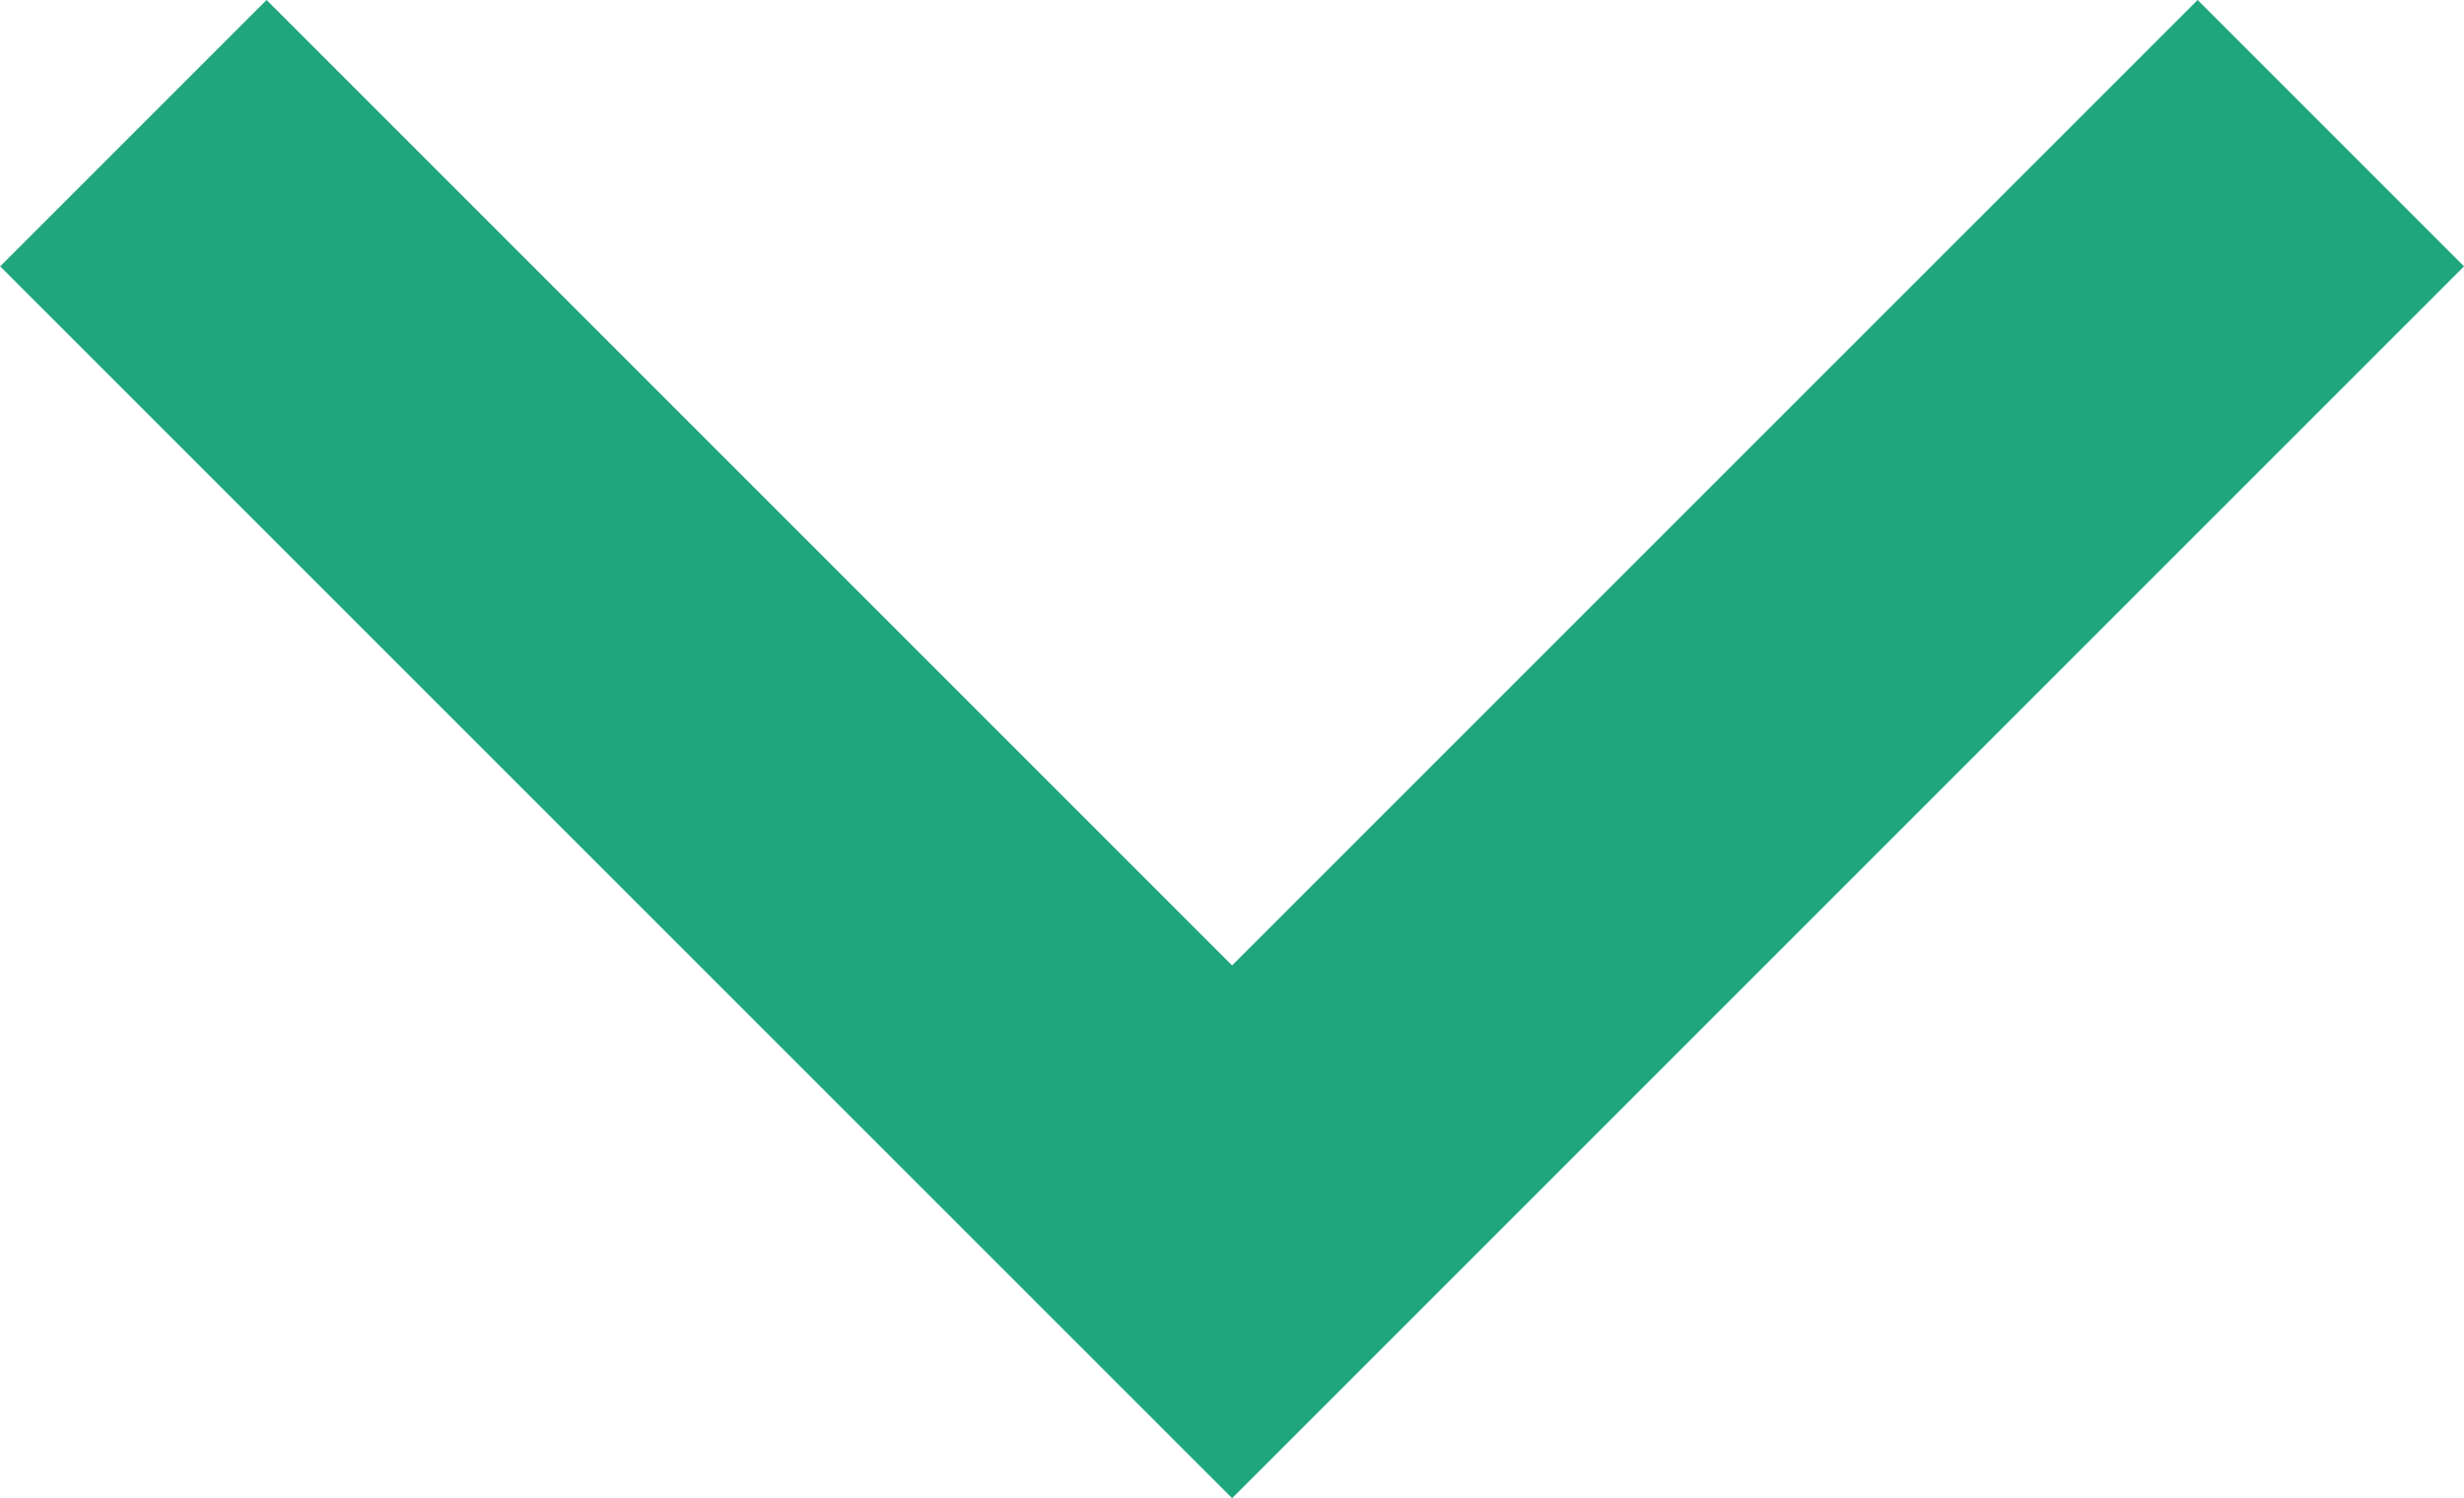 <svg xmlns="http://www.w3.org/2000/svg" width="13.081" height="7.955" viewBox="0 0 13.081 7.955">
  <path id="Path_24" data-name="Path 24" d="M4291.765,315.607l5.833,5.833-5.833,5.833" transform="translate(327.981 -4291.058) rotate(90)" fill="none" stroke="#1fa67d" stroke-width="2"/>
</svg>
